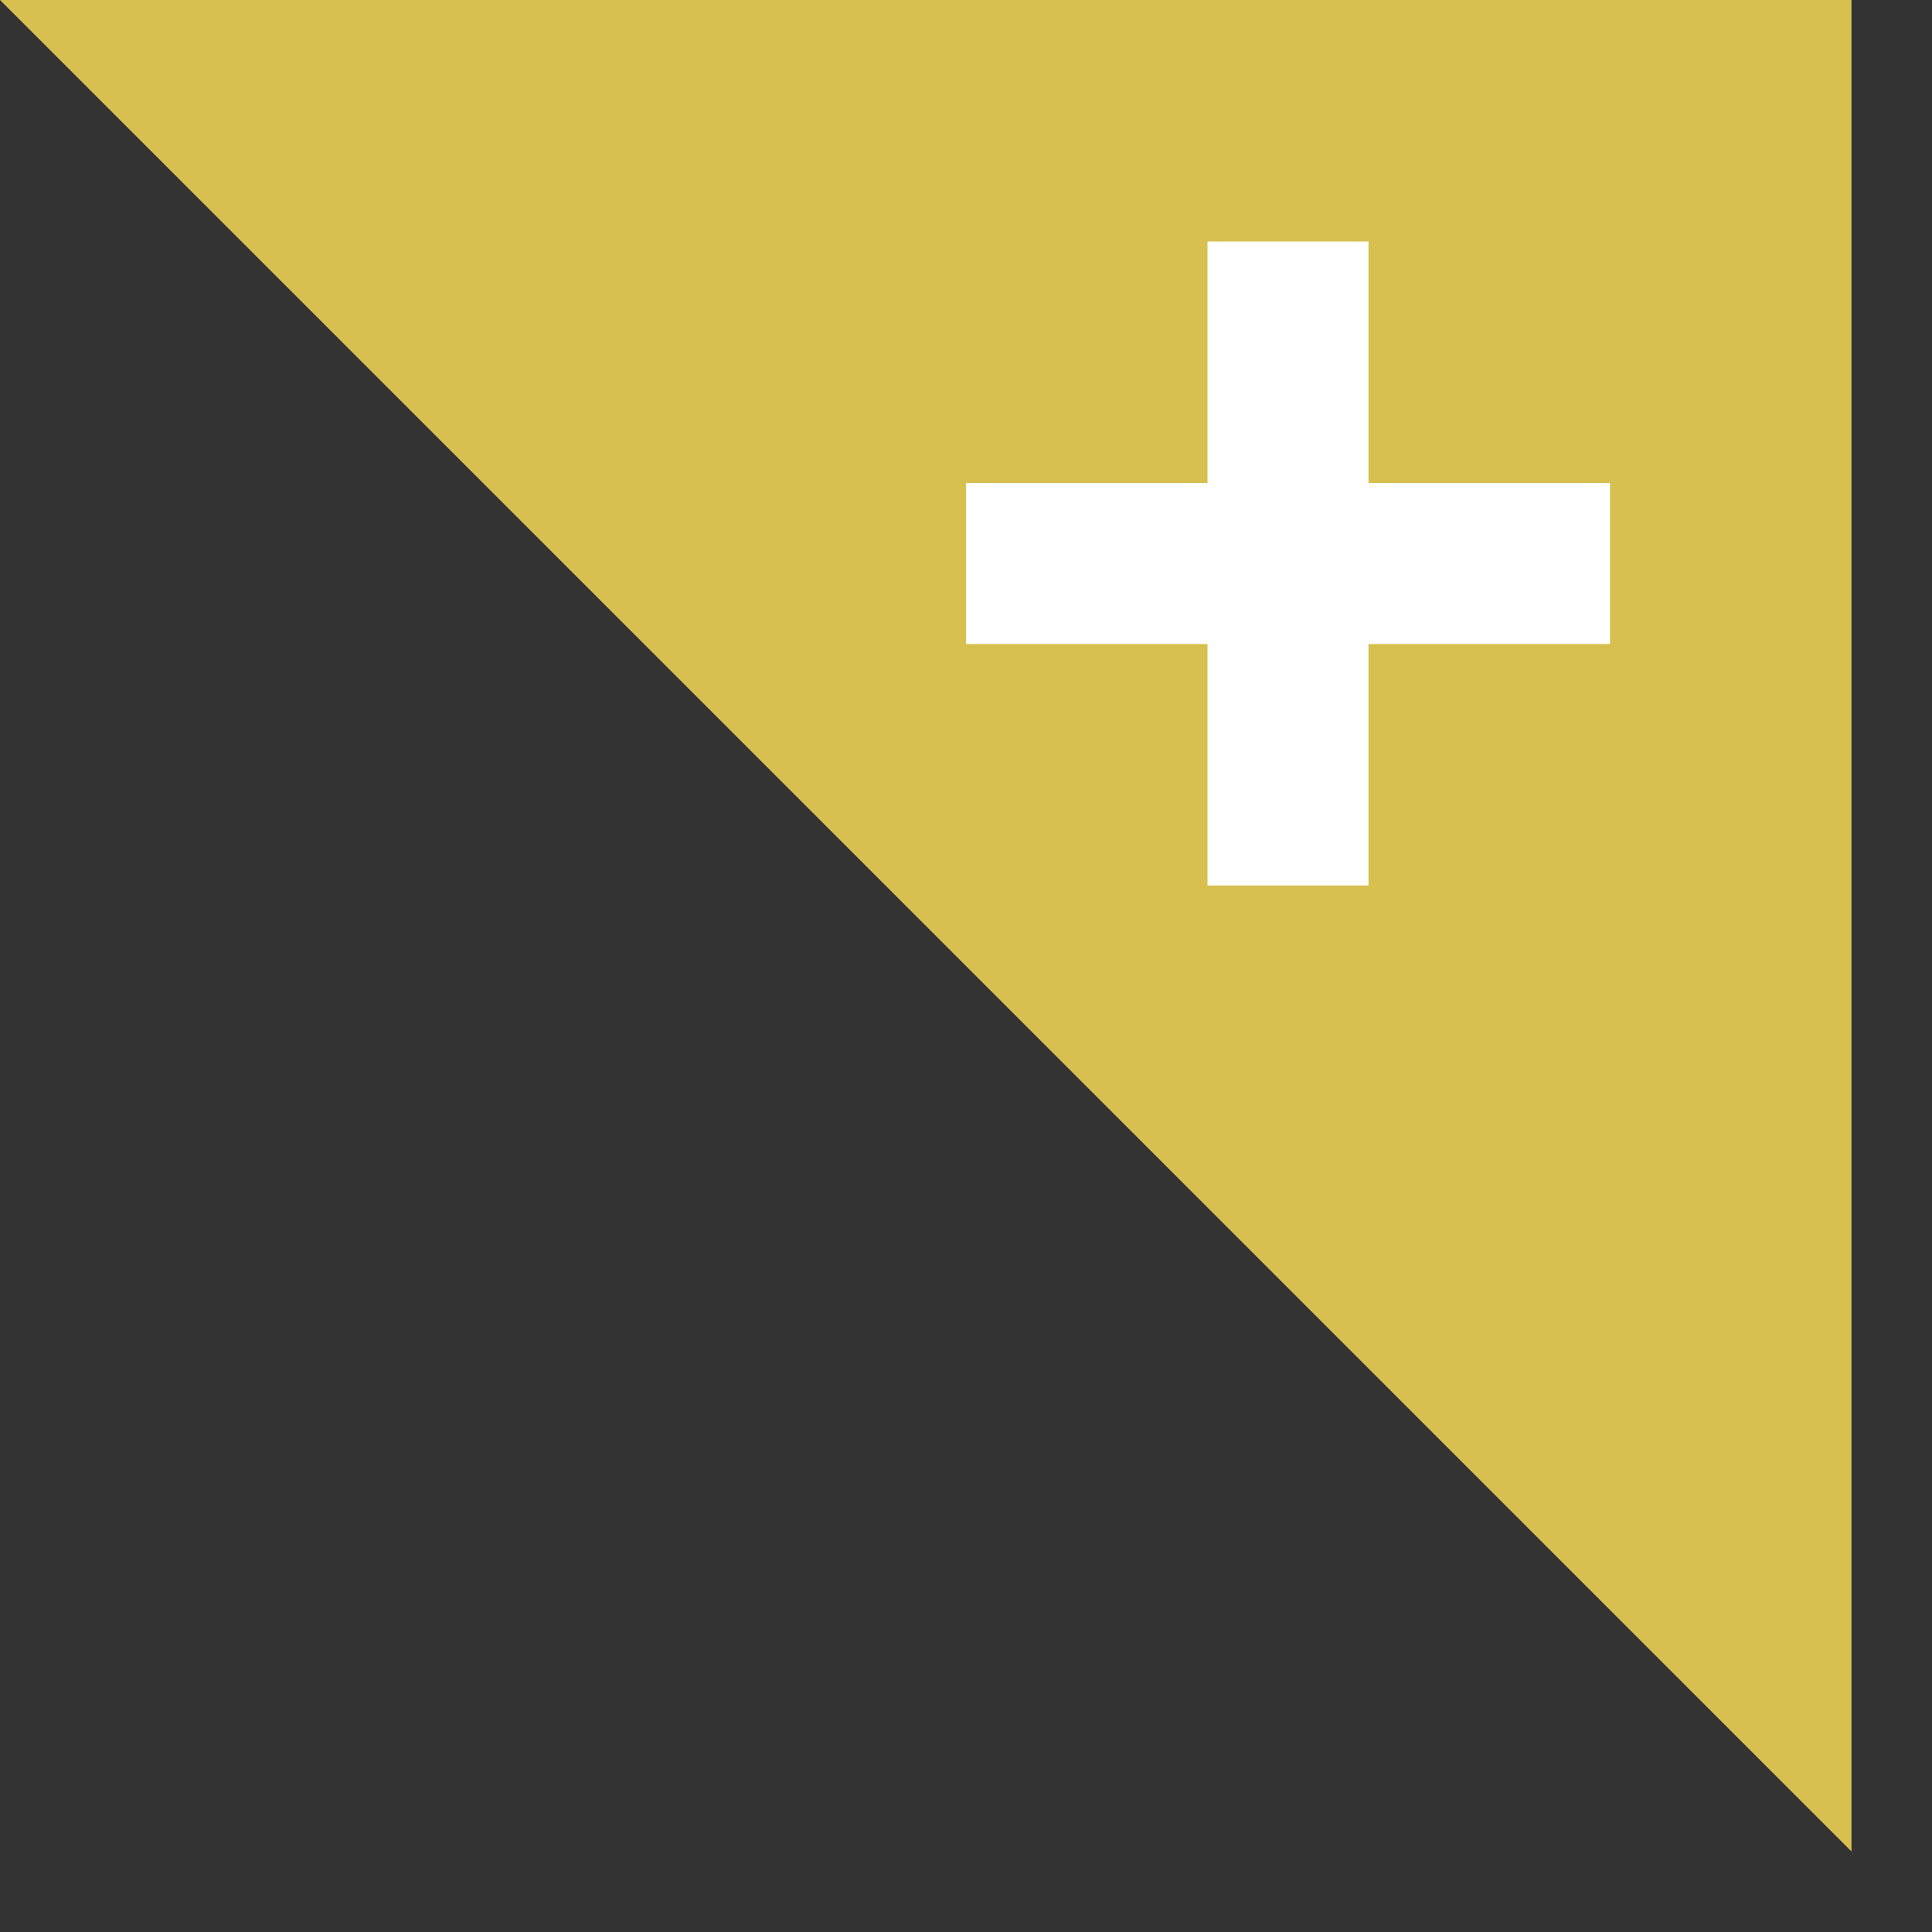 <svg x="0" y="0" width="24" height="24" xmlns="http://www.w3.org/2000/svg" xmlns:xlink="http://www.w3.org/1999/xlink">
    <rect width="100%" height="100%" fill="#333333" stroke="none"/>
    <g id="module-expand">
         <polygon
            id="module-corner"
            points="0 0, 23 0, 23 23, 0 0"
            fill="#d7bf50" />

        <line
            x1="16"
            y1="3"
            x2="16"
            y2="11"
            stroke-width="2"
            stroke="#fff" />

        <line
            x1="12"
            y1="7"
            x2="20"
            y2="7"
            stroke-width="2"
            stroke="#fff" />
     </g>
</svg>